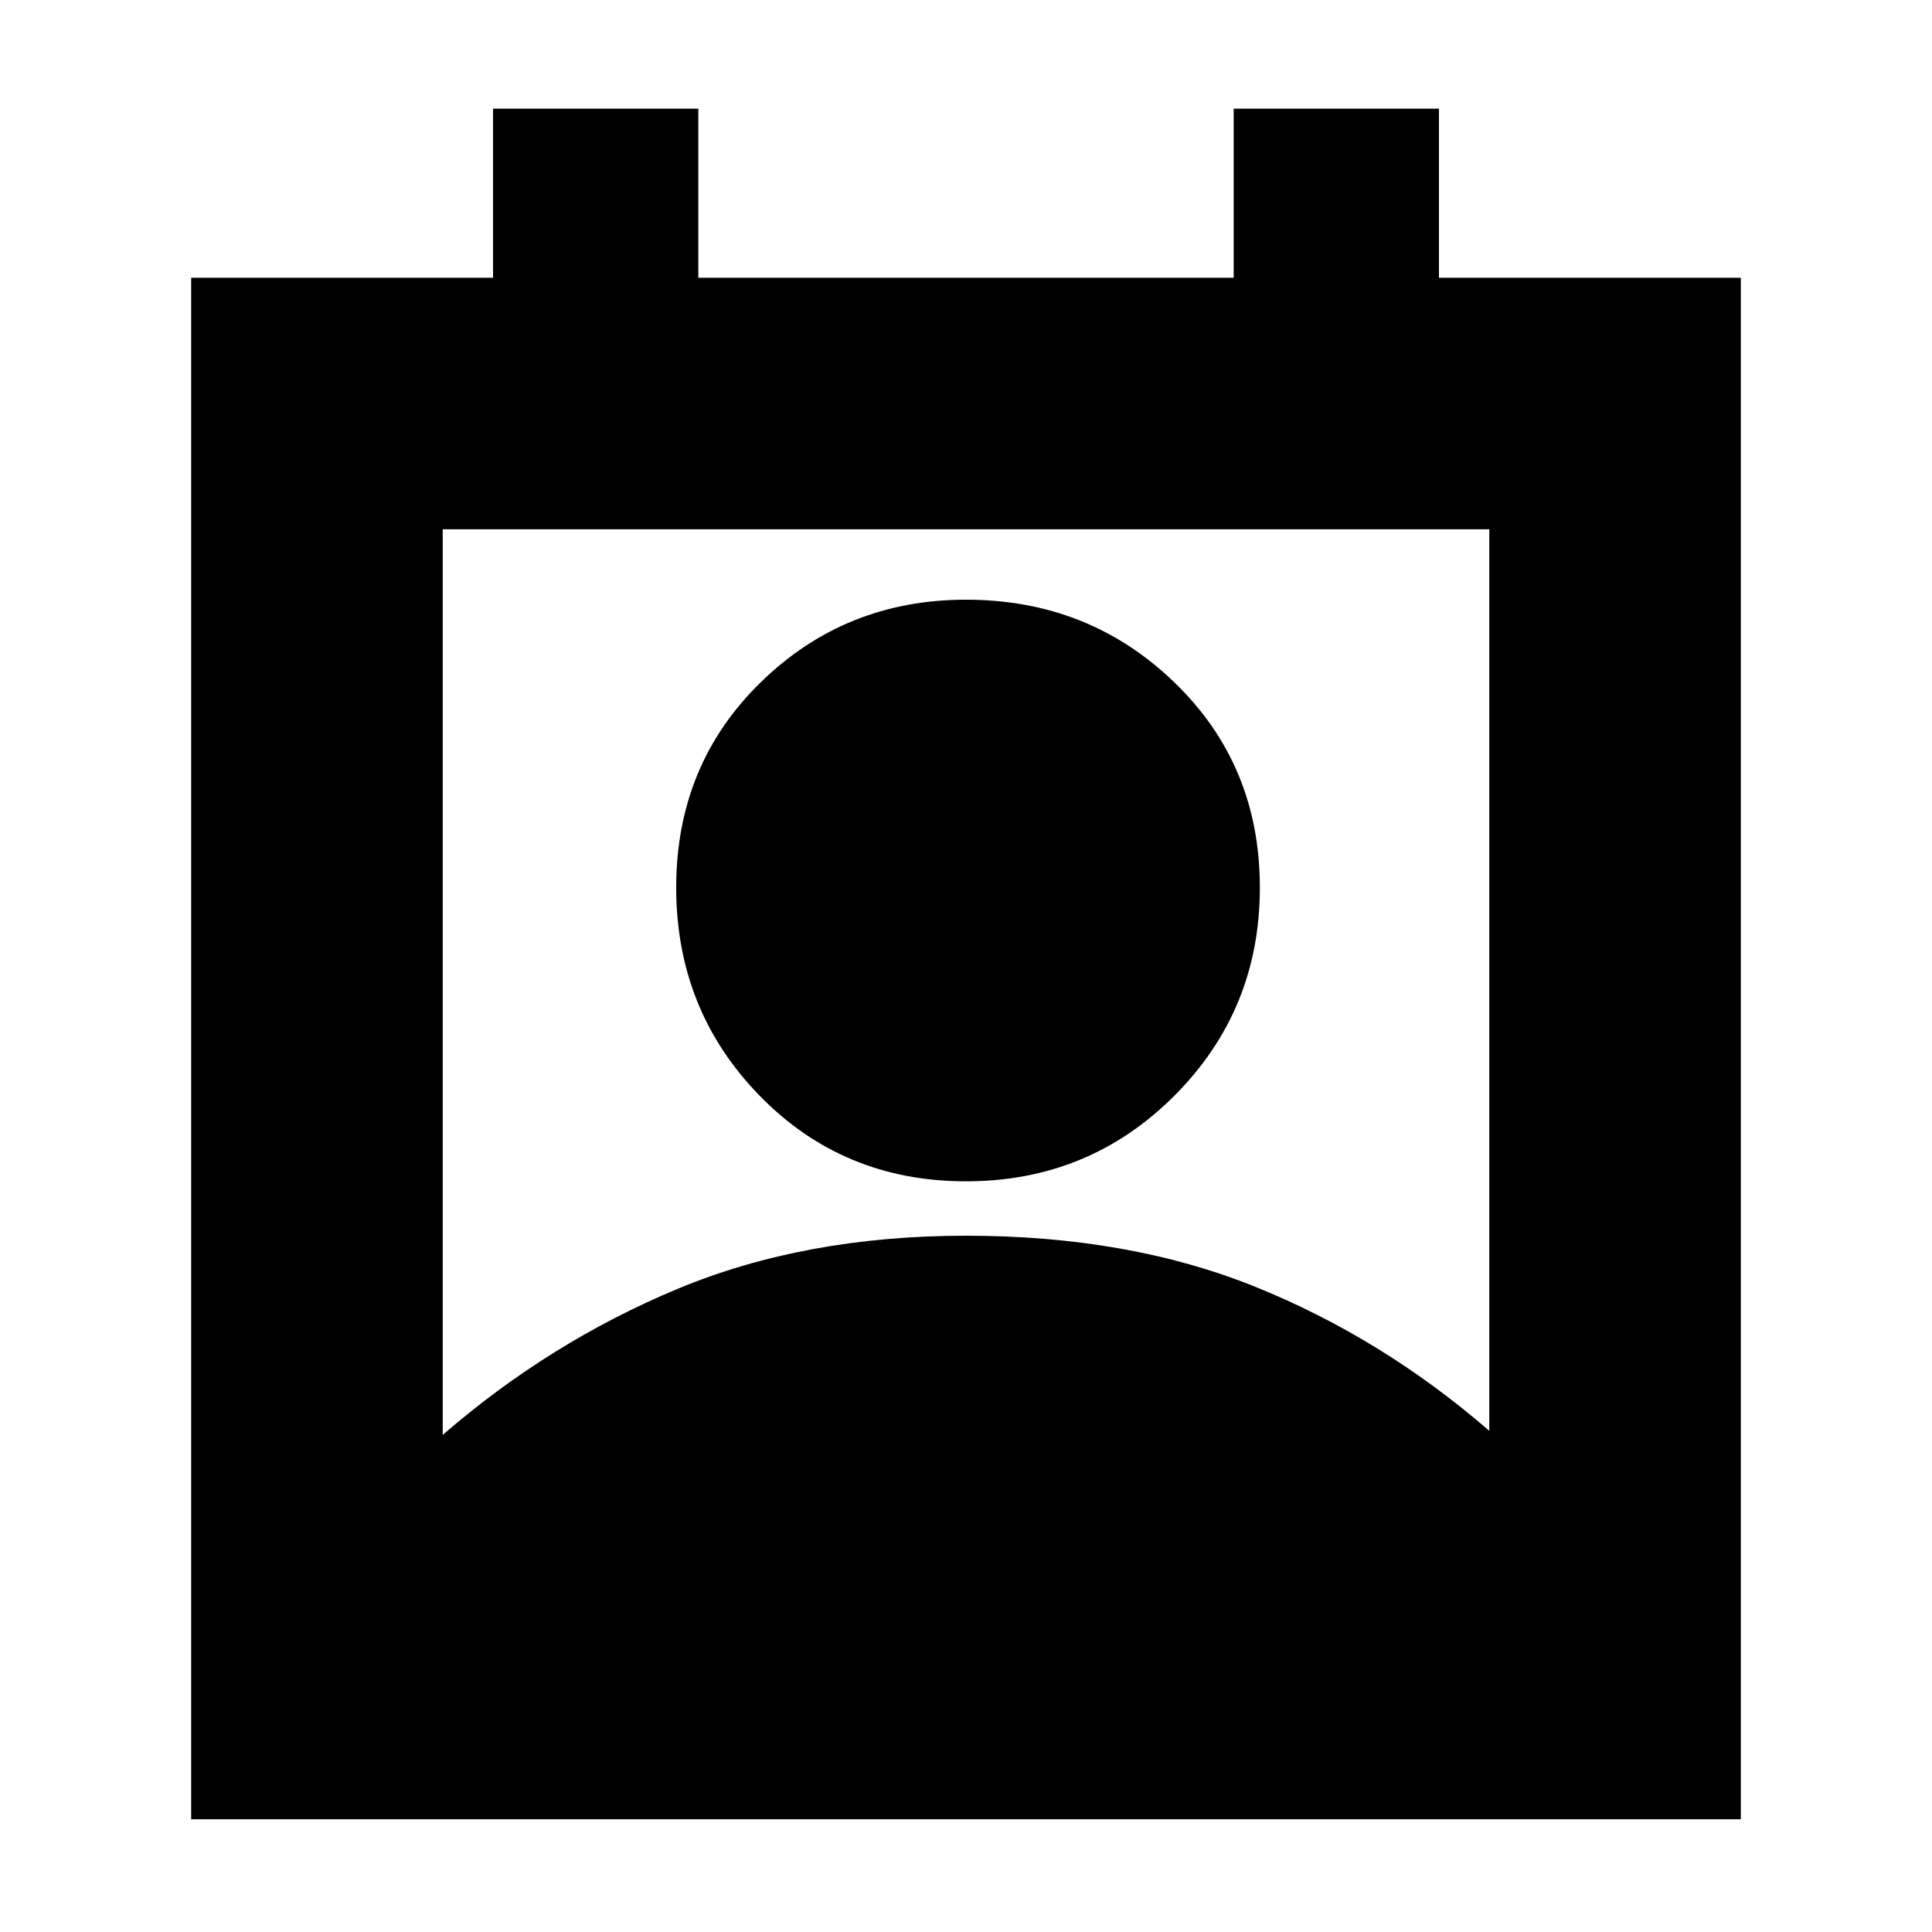 <svg xmlns="http://www.w3.org/2000/svg" height="20" width="20"><path d="M4.583 14.854q1.105-.958 2.427-1.51 1.323-.552 2.99-.552 1.688 0 3 .531t2.417 1.489V5.479H4.583ZM10 12.229q-1.271 0-2.135-.885Q7 10.458 7 9.188q0-1.271.875-2.125.875-.855 2.125-.855 1.271 0 2.156.855.886.854.886 2.125 0 1.27-.886 2.156-.885.885-2.156.885Zm-8.021 6.604V2.875h3.125v-1.75h2.125v1.75h5.542v-1.75h2.125v1.75h3.125v15.958Z"/></svg>